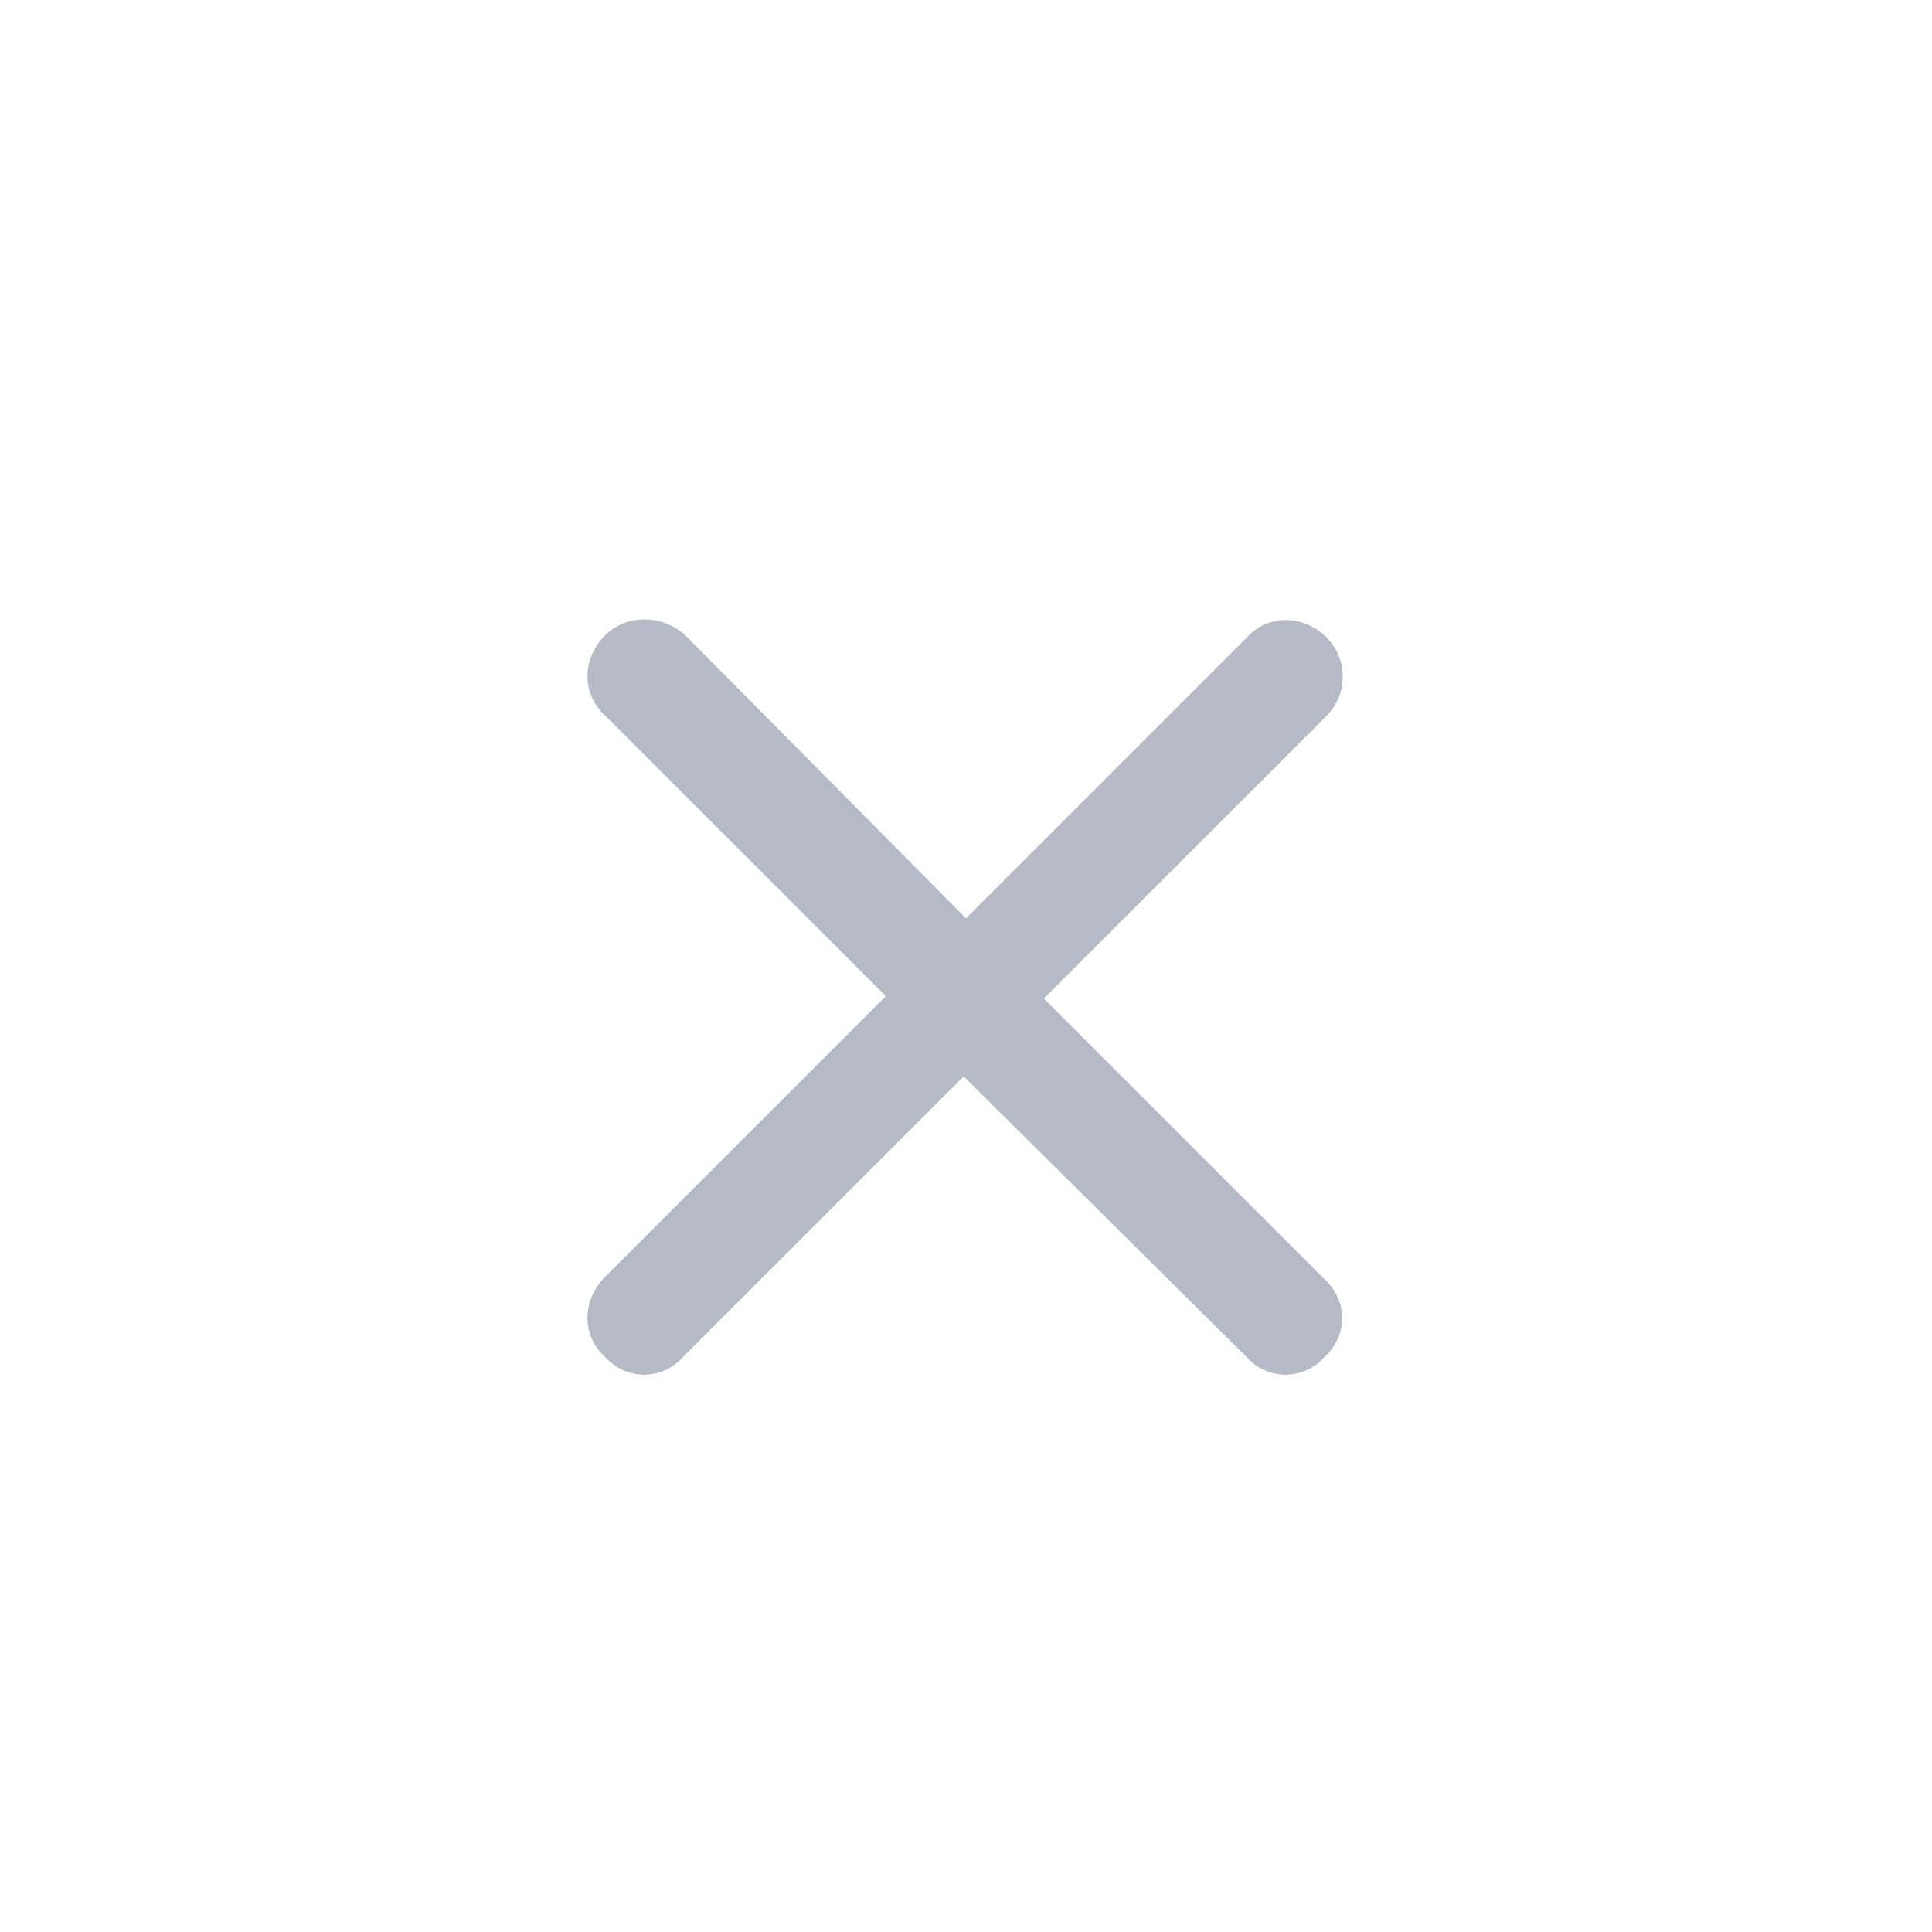 <svg width="32" height="32" viewBox="0 0 32 32" fill="none" xmlns="http://www.w3.org/2000/svg">
<g clip-path="url(#clip0_5327_123415)">
<path d="M21.977 11.852L17.289 16.539L21.938 21.188C22.328 21.539 22.328 22.125 21.938 22.477C21.586 22.867 21 22.867 20.648 22.477L15.961 17.828L11.312 22.477C10.961 22.867 10.375 22.867 10.023 22.477C9.633 22.125 9.633 21.539 10.023 21.148L14.672 16.5L10.023 11.852C9.633 11.5 9.633 10.914 10.023 10.523C10.375 10.172 10.961 10.172 11.352 10.523L16 15.211L20.648 10.562C21 10.172 21.586 10.172 21.977 10.562C22.328 10.914 22.328 11.5 21.977 11.852Z" fill="#B4BBC6"/>
</g>
<defs>
<clipPath id="clip0_5327_123415">
<rect width="24" height="24" fill="white" transform="translate(4 4)"/>
</clipPath>
</defs>
</svg>
